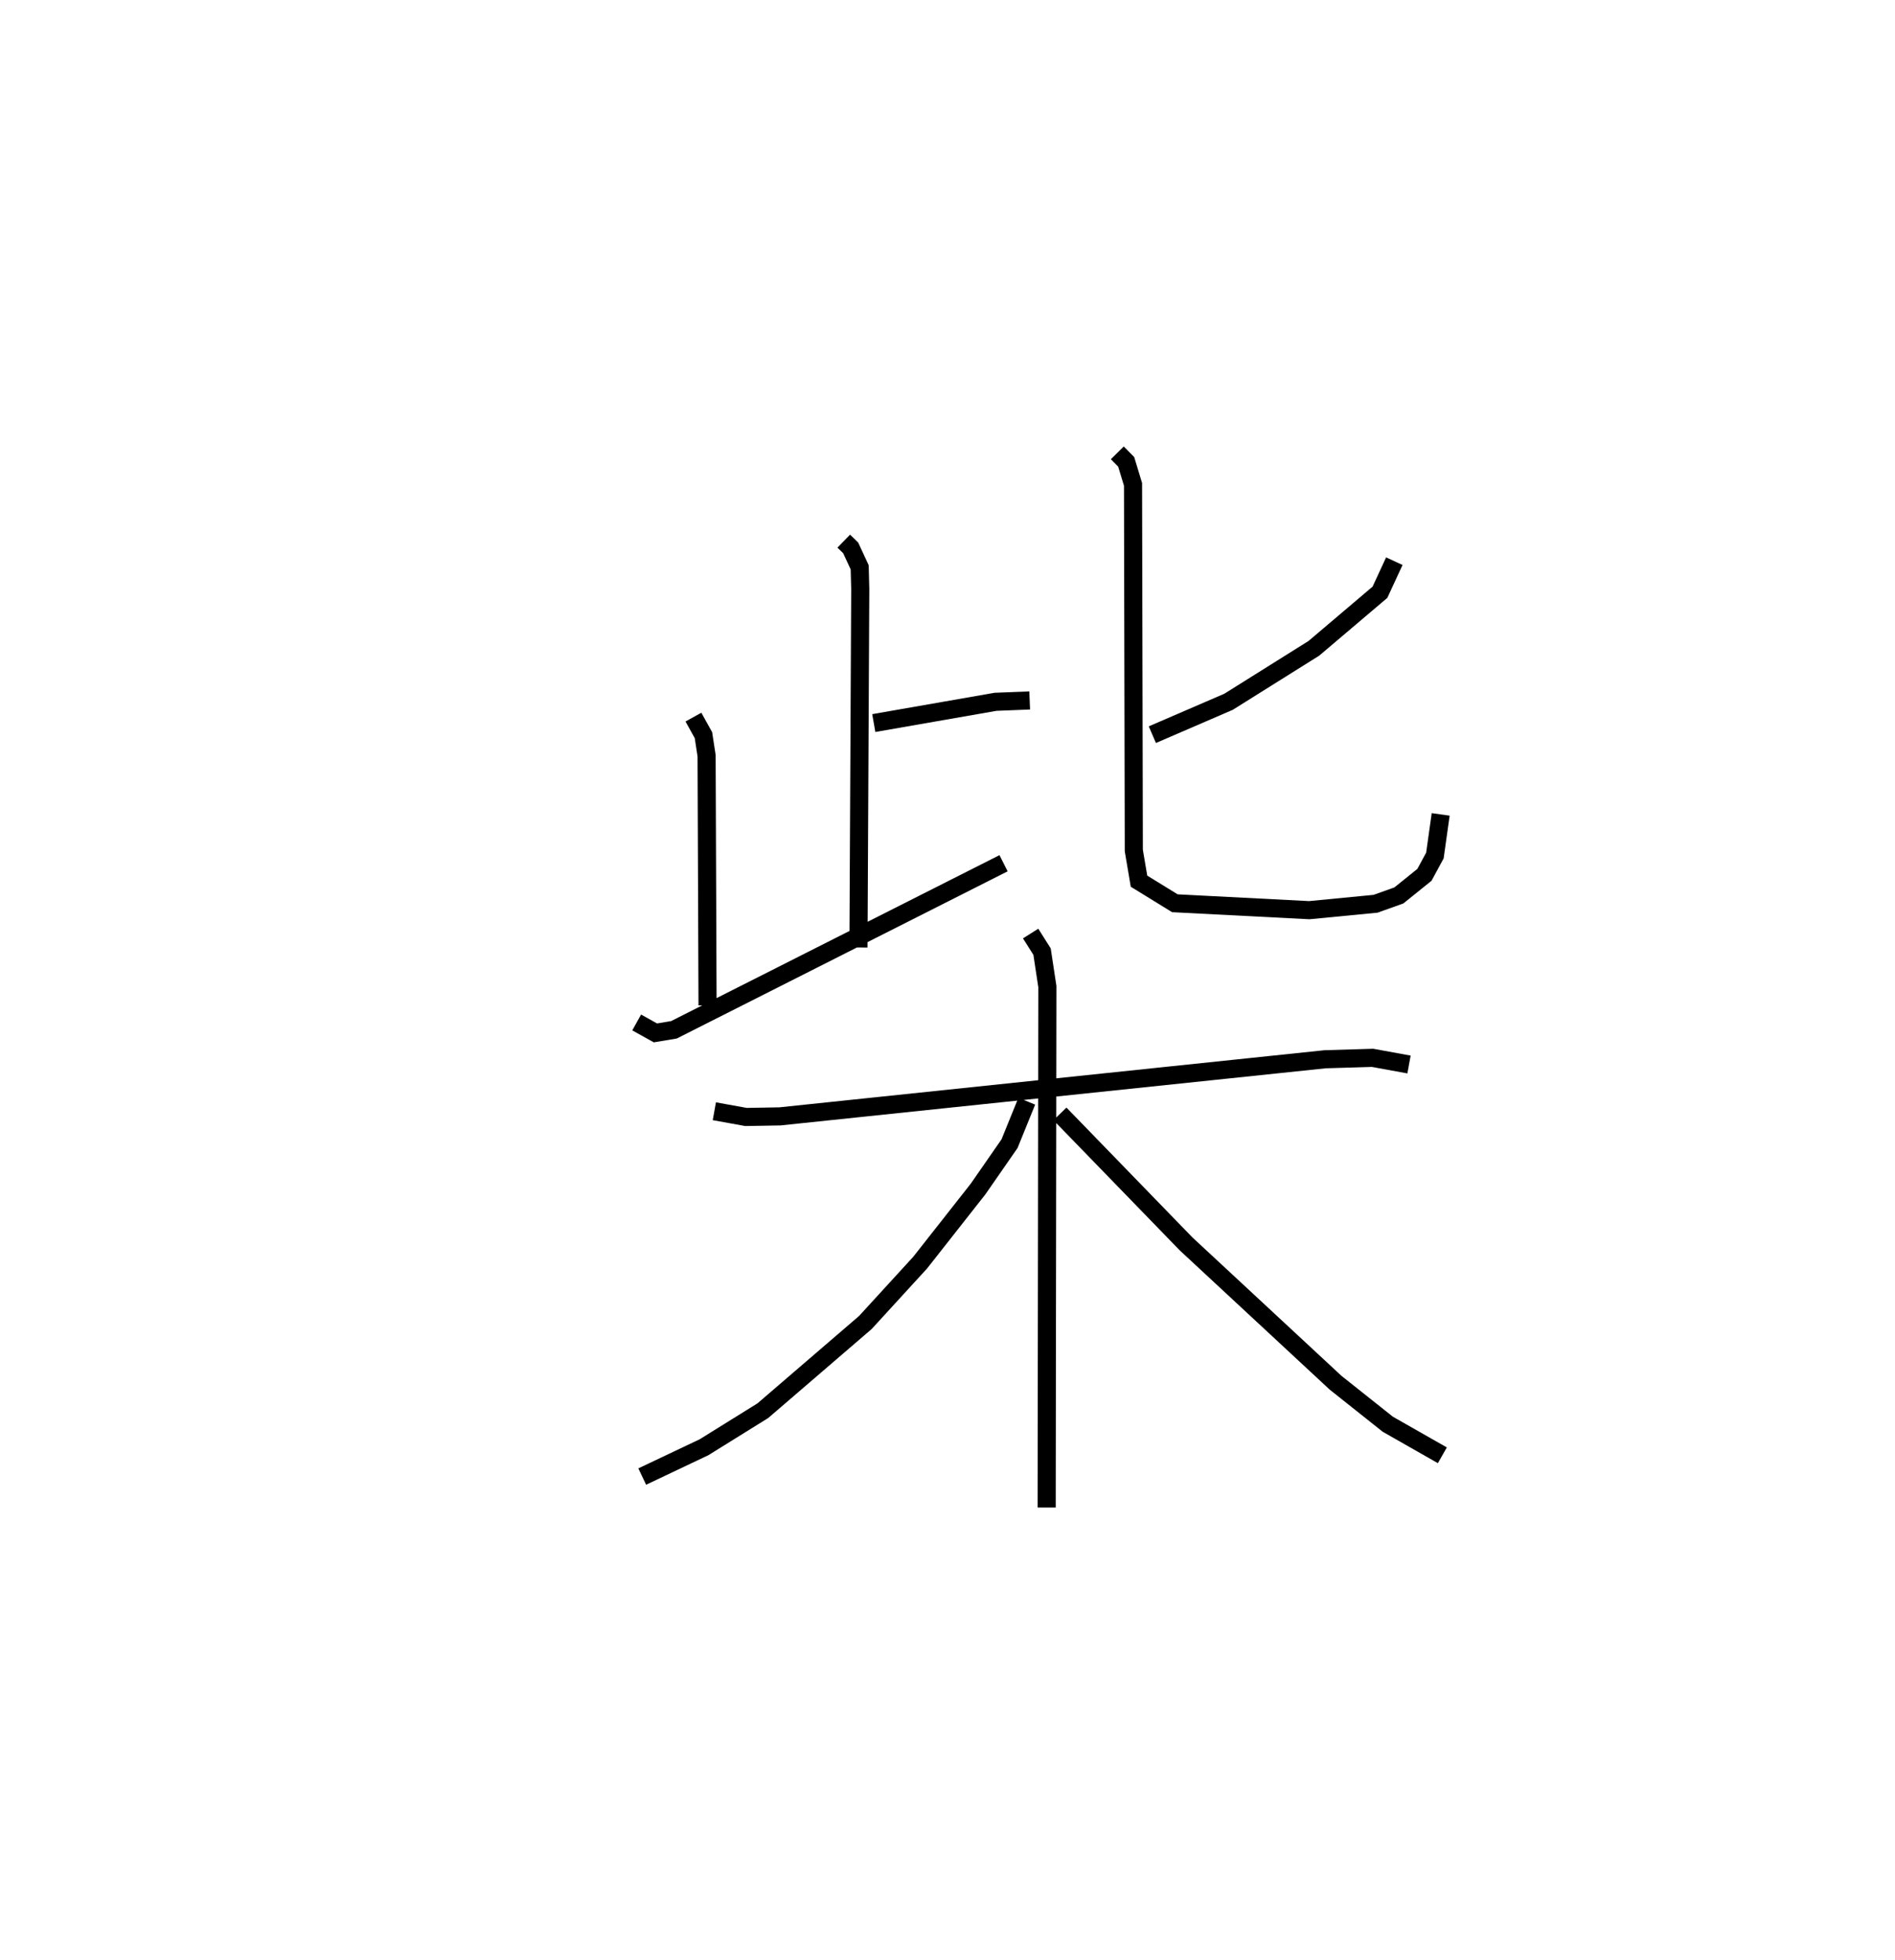 <?xml version="1.0" encoding="utf-8" ?>
<svg baseProfile="full" height="108.229" version="1.1" width="104.651" xmlns="http://www.w3.org/2000/svg" xmlns:ev="http://www.w3.org/2001/xml-events" xmlns:xlink="http://www.w3.org/1999/xlink"><defs /><rect fill="white" height="108.229" width="104.651" x="0" y="0" /><path d="M25,26.018 m0.0,0.0 m21.596,3.858 l0.382,0.371 0.498,1.075 l0.031,1.213 -0.099,19.774 m0.846,-12.389 l6.725,-1.174 1.885,-0.075 m-18.57,0.92 l0.554,0.999 0.173,1.133 l0.053,13.781 m-3.914,0.945 l1.035,0.576 1.024,-0.171 l18.202,-9.195 m21.58,-16.677 l-0.793,1.715 -3.65,3.096 l-4.713,2.952 -4.207,1.816 m-1.935,-15.56 l0.49,0.497 0.378,1.244 l0.043,20.217 0.287,1.69 l1.981,1.219 7.423,0.382 l3.659,-0.354 1.288,-0.46 l1.412,-1.137 0.578,-1.067 l0.319,-2.27 m-40.112,16.389 l1.748,0.316 1.874,-0.033 l30.113,-3.154 2.615,-0.078 l2.013,0.368 m-20.896,-7.23 l0.631,0.998 0.293,1.932 l-0.039,28.76 m-1.098,-22.434 l-0.952,2.345 -1.741,2.508 l-3.193,4.058 -3.026,3.305 l-5.663,4.87 -3.248,2.018 l-3.413,1.619 m23.069,-20.022 l6.966,7.178 8.255,7.664 l2.881,2.29 3.015,1.716 " fill="none" stroke="black" stroke-width="1" /></svg>